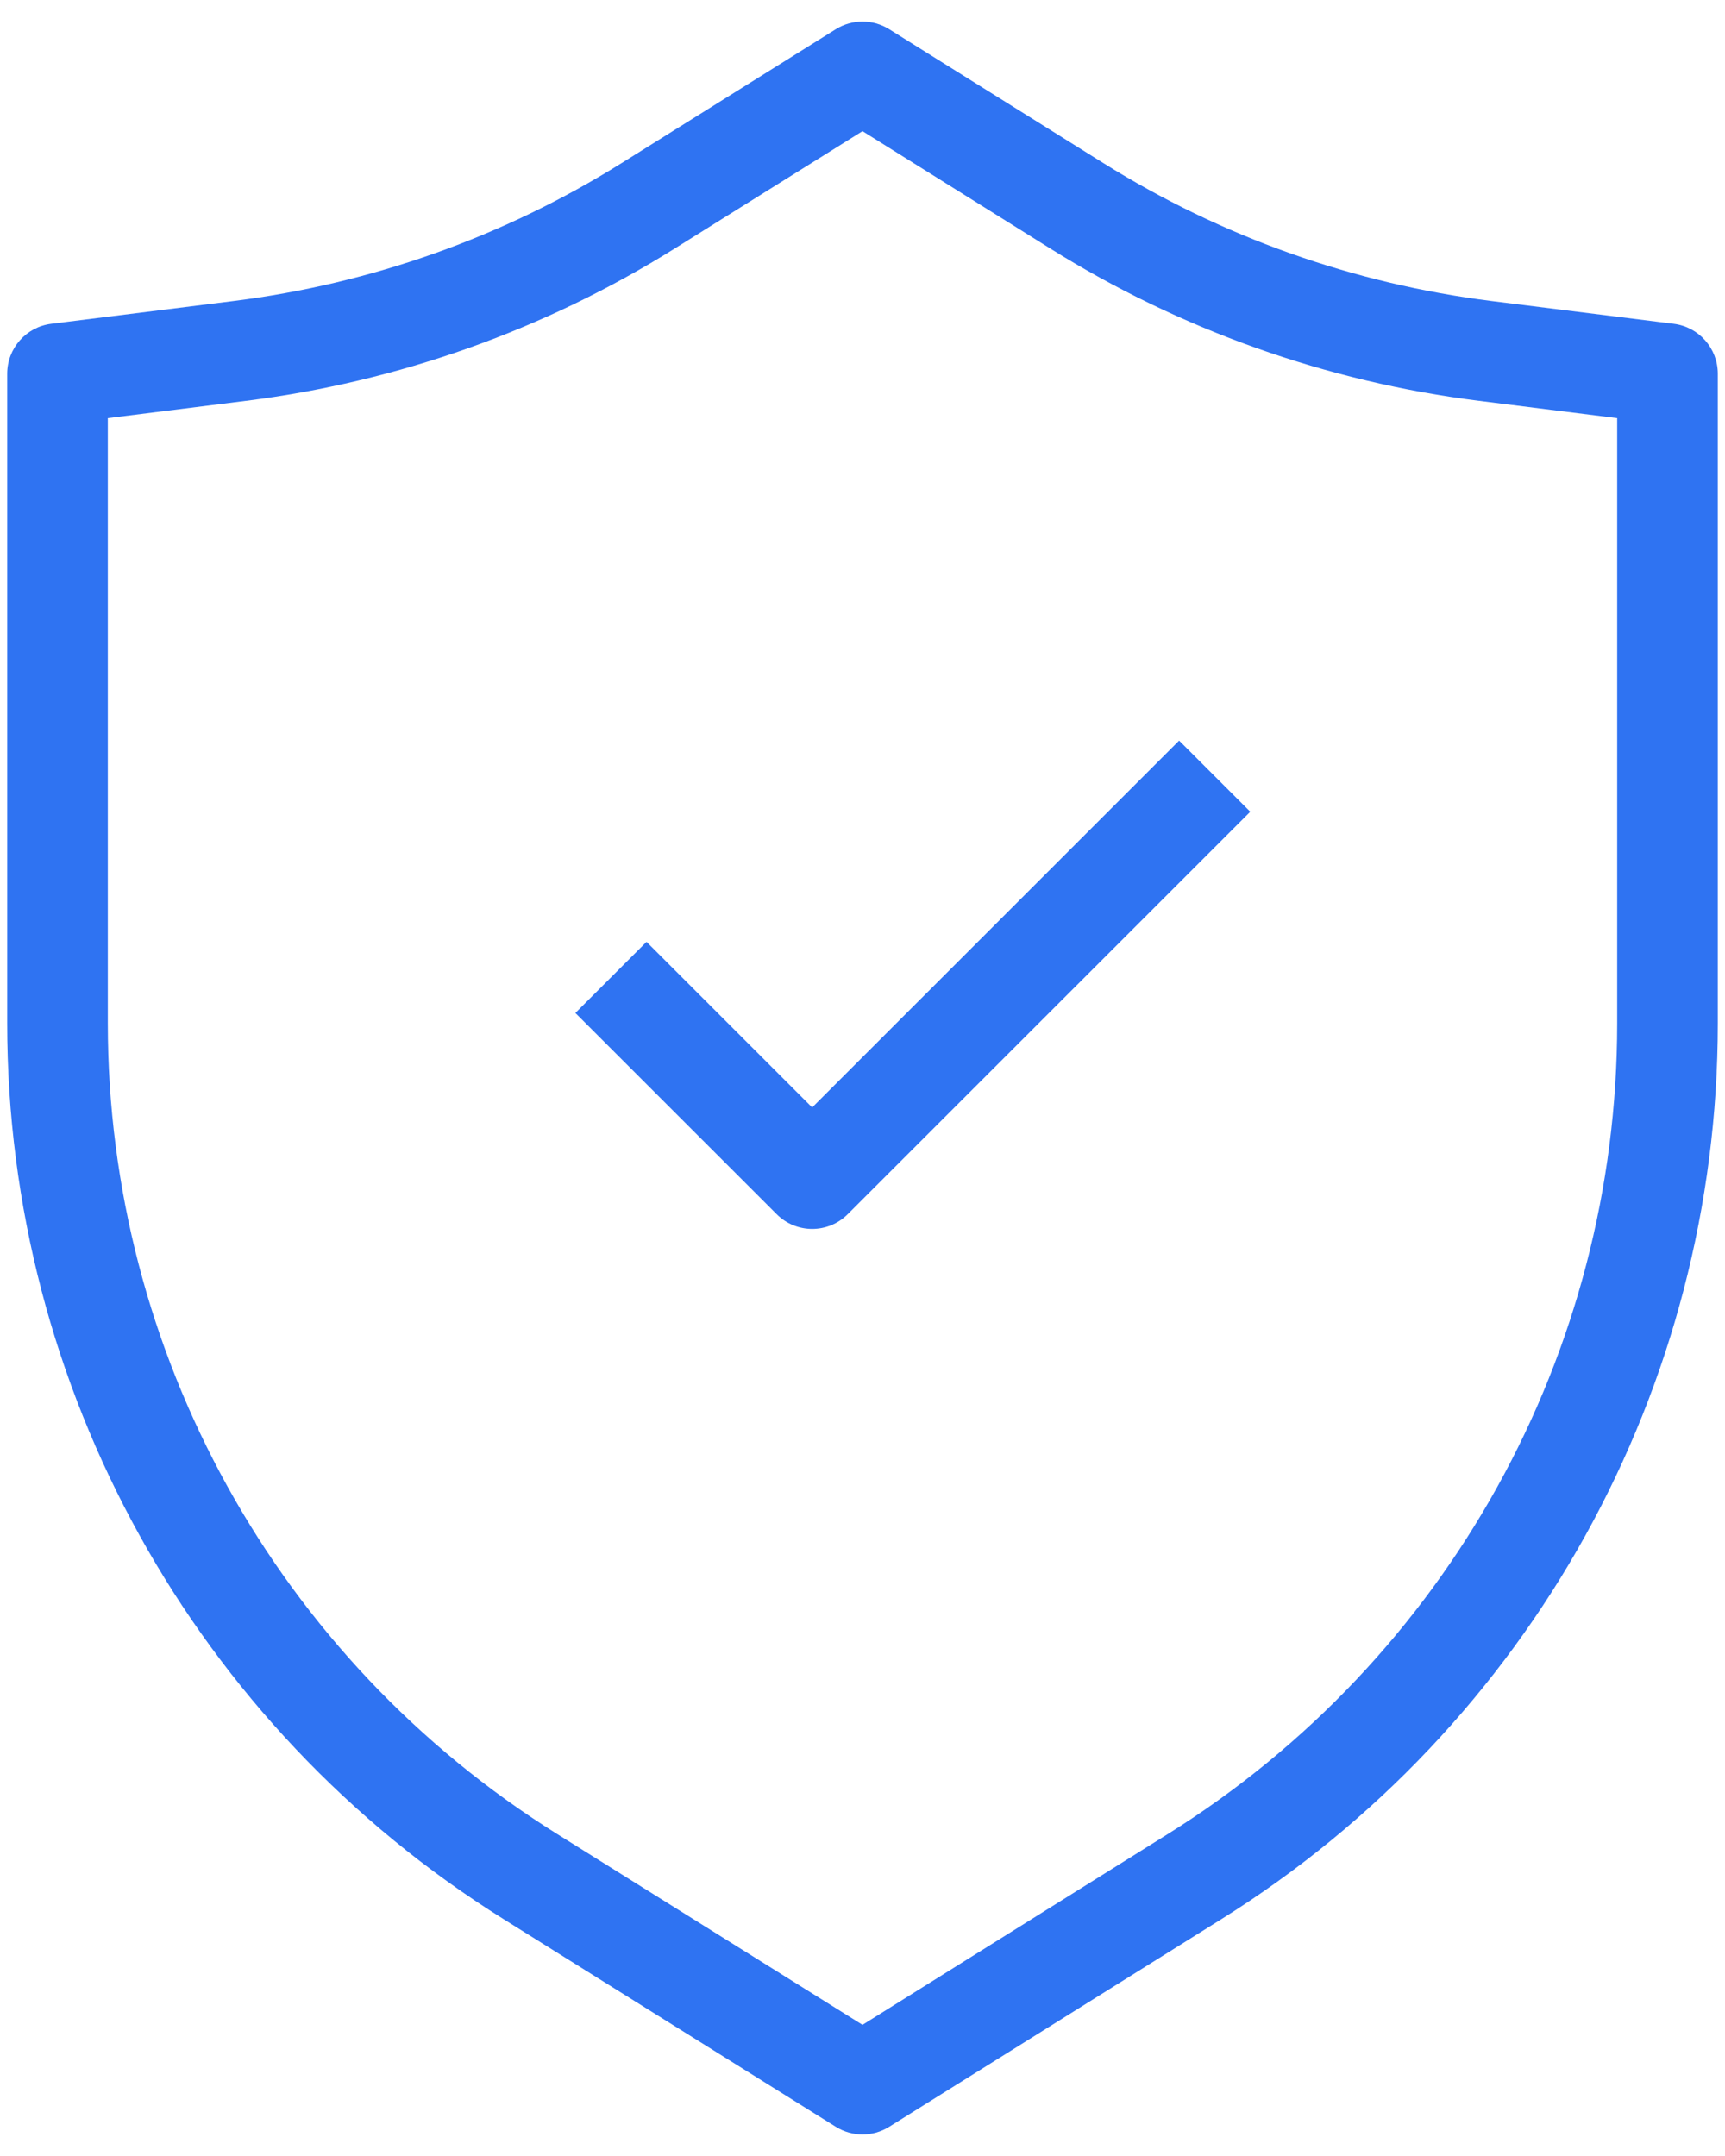 <svg width="40" height="50" viewBox="0 0 40 50" fill="none" xmlns="http://www.w3.org/2000/svg">
<path fill-rule="evenodd" clip-rule="evenodd" d="M19.382 0.677C19.76 0.441 20.24 0.441 20.618 0.677L25.587 3.783C28.318 5.49 31.389 6.581 34.586 6.981L38.811 7.509C39.395 7.582 39.833 8.078 39.833 8.667V23.734C39.833 32.181 35.482 40.033 28.318 44.51L20.618 49.323C20.24 49.559 19.76 49.559 19.382 49.323L11.682 44.51C4.518 40.033 0.167 32.181 0.167 23.734V8.667C0.167 8.078 0.605 7.582 1.189 7.509L5.414 6.981C8.611 6.581 11.682 5.49 14.413 3.783L19.382 0.677ZM20 3.042L15.65 5.761C12.631 7.648 9.237 8.854 5.704 9.296L2.5 9.697V23.734C2.5 31.377 6.437 38.481 12.918 42.532L20 46.958L27.082 42.532C33.563 38.481 37.5 31.377 37.5 23.734V9.697L34.296 9.296C30.764 8.854 27.369 7.648 24.35 5.761L20 3.042Z" fill="#2F73F2"/>
<path fill-rule="evenodd" clip-rule="evenodd" d="M28.992 18.825L19.658 28.158C19.203 28.614 18.464 28.614 18.009 28.158L13.342 23.492L14.992 21.842L18.833 25.683L27.342 17.175L28.992 18.825Z" fill="#2F73F2"/>
</svg>
